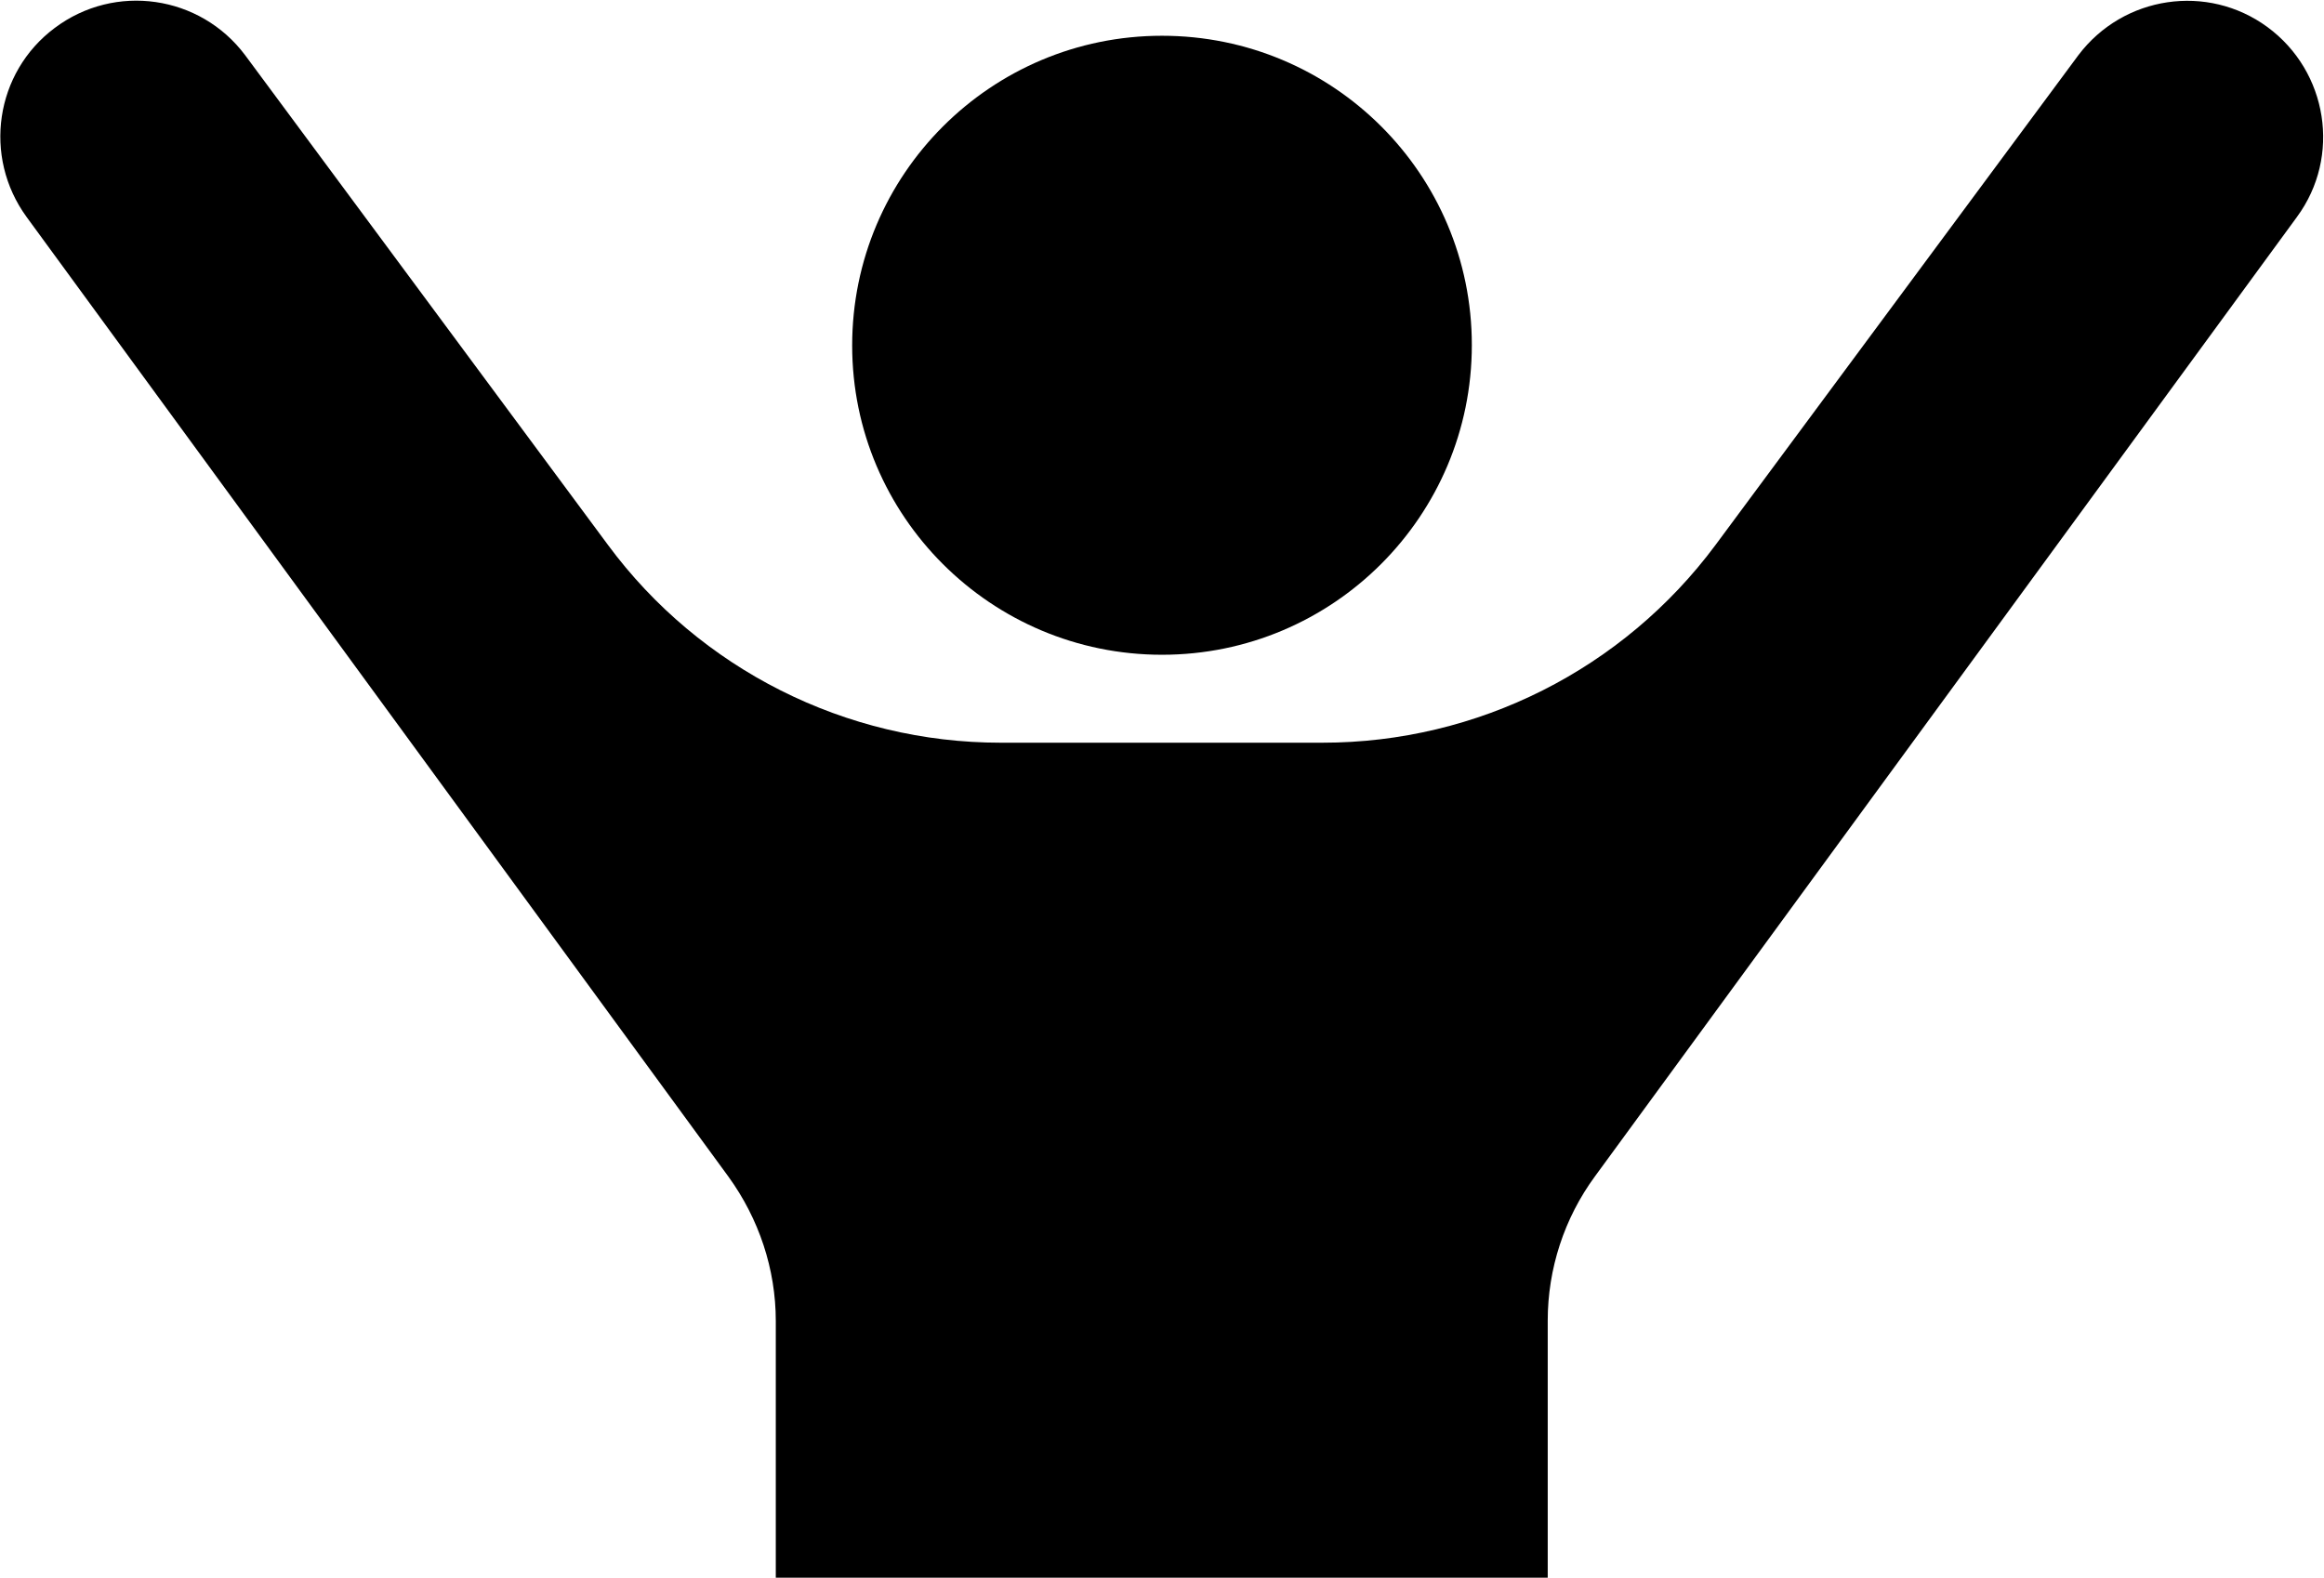 <?xml version="1.0" encoding="utf-8"?>
<!-- Generator: Adobe Illustrator 23.0.6, SVG Export Plug-In . SVG Version: 6.00 Build 0)  -->
<svg version="1.1" id="レイヤー_1" xmlns="http://www.w3.org/2000/svg" xmlns:xlink="http://www.w3.org/1999/xlink" x="0px"
	 y="0px" viewBox="0 0 480.8 326.5" style="enable-background:new 0 0 480.8 326.5;" xml:space="preserve">
<title>icon_clear_member</title>
<g>
	<g id="_2">
		<path d="M240.4,135.5c35.4,0,64.1-28.7,64.1-64.1S275.8,7.4,240.4,7.4s-64.1,28.7-64.1,64.1l0,0
			C176.3,106.8,205,135.5,240.4,135.5z"/>
		<path d="M320.2,326.5v-53.2c0-10.7,3.4-21.2,9.8-29.9L475.2,44.9c9.2-12.5,6.4-30.1-6.1-39.3c-12.4-9.1-29.8-6.5-39.1,5.8
			l-75.1,101.4c-19.1,25.7-49.2,40.9-81.3,40.9h-66.6c-32,0-62.2-15.2-81.2-40.9L50.7,11.4C41.4-1,23.8-3.6,11.3,5.8
			C-1,15-3.6,32.4,5.5,44.9l145.2,198.6c6.3,8.7,9.8,19.1,9.8,29.9v53.2H320.2z"/>
	</g>
</g>
</svg>
